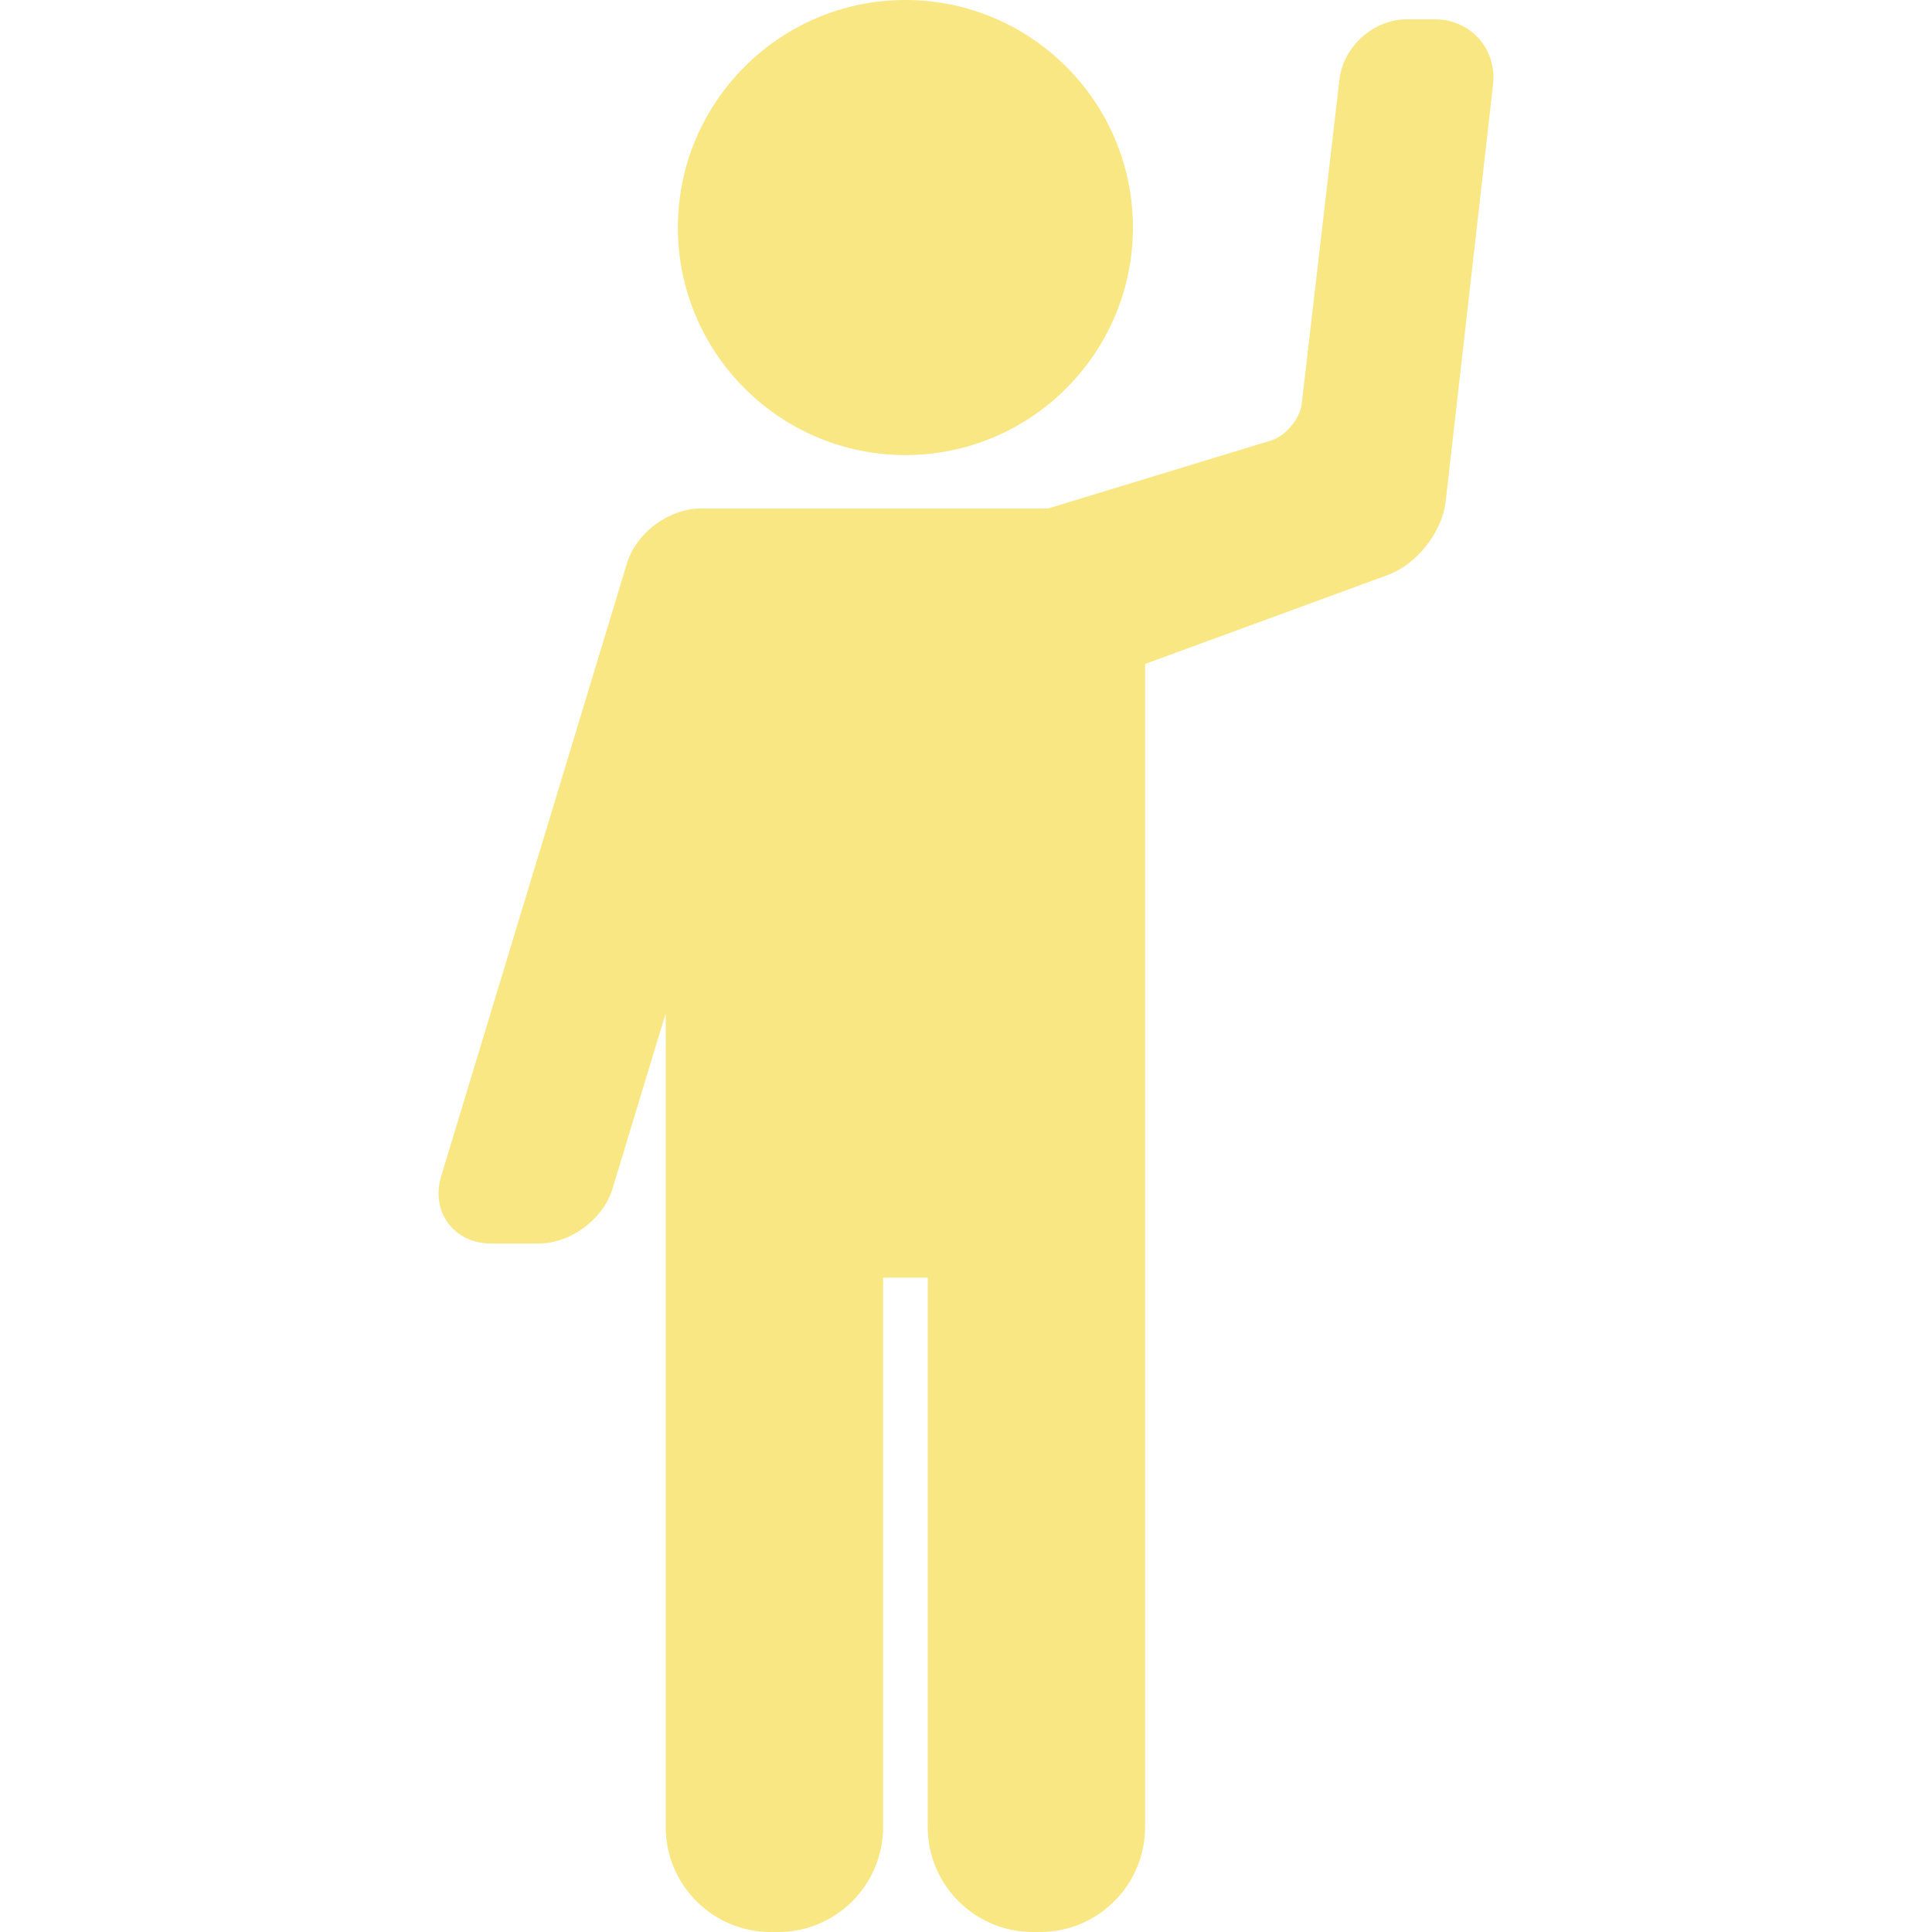 <?xml version="1.0" encoding="iso-8859-1"?>
<!-- Generator: Adobe Illustrator 17.1.0, SVG Export Plug-In . SVG Version: 6.00 Build 0)  -->
<!DOCTYPE svg PUBLIC "-//W3C//DTD SVG 1.1//EN" "http://www.w3.org/Graphics/SVG/1.1/DTD/svg11.dtd">
<svg xmlns="http://www.w3.org/2000/svg" xmlns:xlink="http://www.w3.org/1999/xlink" version="1.1" id="Capa_1" x="0px" y="0px" viewBox="0 0 92.008 92.008" style="enable-background:new 0 0 92.008 92.008;" xml:space="preserve" width="512px" height="512px">
<g>
	<path d="M43.119,21.672c5.975,0,10.835-4.861,10.835-10.836S49.093,0,43.119,0c-5.975,0-10.836,4.861-10.836,10.836   S37.144,21.672,43.119,21.672z" fill="#f9e784"/>
	<path d="M70.429,1.837c-0.521-0.583-1.283-0.918-2.092-0.918h-1.324c-1.594,0-3.041,1.288-3.224,2.871l-1.799,15.455   c-0.082,0.699-0.769,1.522-1.442,1.728l-10.635,3.242H35.641h-0.938h-1.312c-1.537,0-3.091,1.152-3.537,2.624l-8.844,29.178   c-0.245,0.808-0.124,1.623,0.332,2.237s1.201,0.967,2.045,0.967h2.25c1.537,0,3.091-1.152,3.537-2.624l2.529-8.344v9.087v0.503   v29.166c0,2.757,2.243,5,5,5h0.352c2.757,0,5-2.243,5-5V60.842h2.126v26.166c0,2.757,2.243,5,5,5h0.353c2.757,0,5-2.243,5-5V57.842   v-0.503V31.619l11.56-4.237c1.378-0.505,2.587-2.042,2.754-3.501L71.104,4.02C71.195,3.216,70.949,2.42,70.429,1.837z" fill="#f9e784"/>
</g>
<g>
</g>
<g>
</g>
<g>
</g>
<g>
</g>
<g>
</g>
<g>
</g>
<g>
</g>
<g>
</g>
<g>
</g>
<g>
</g>
<g>
</g>
<g>
</g>
<g>
</g>
<g>
</g>
<g>
</g>
</svg>

